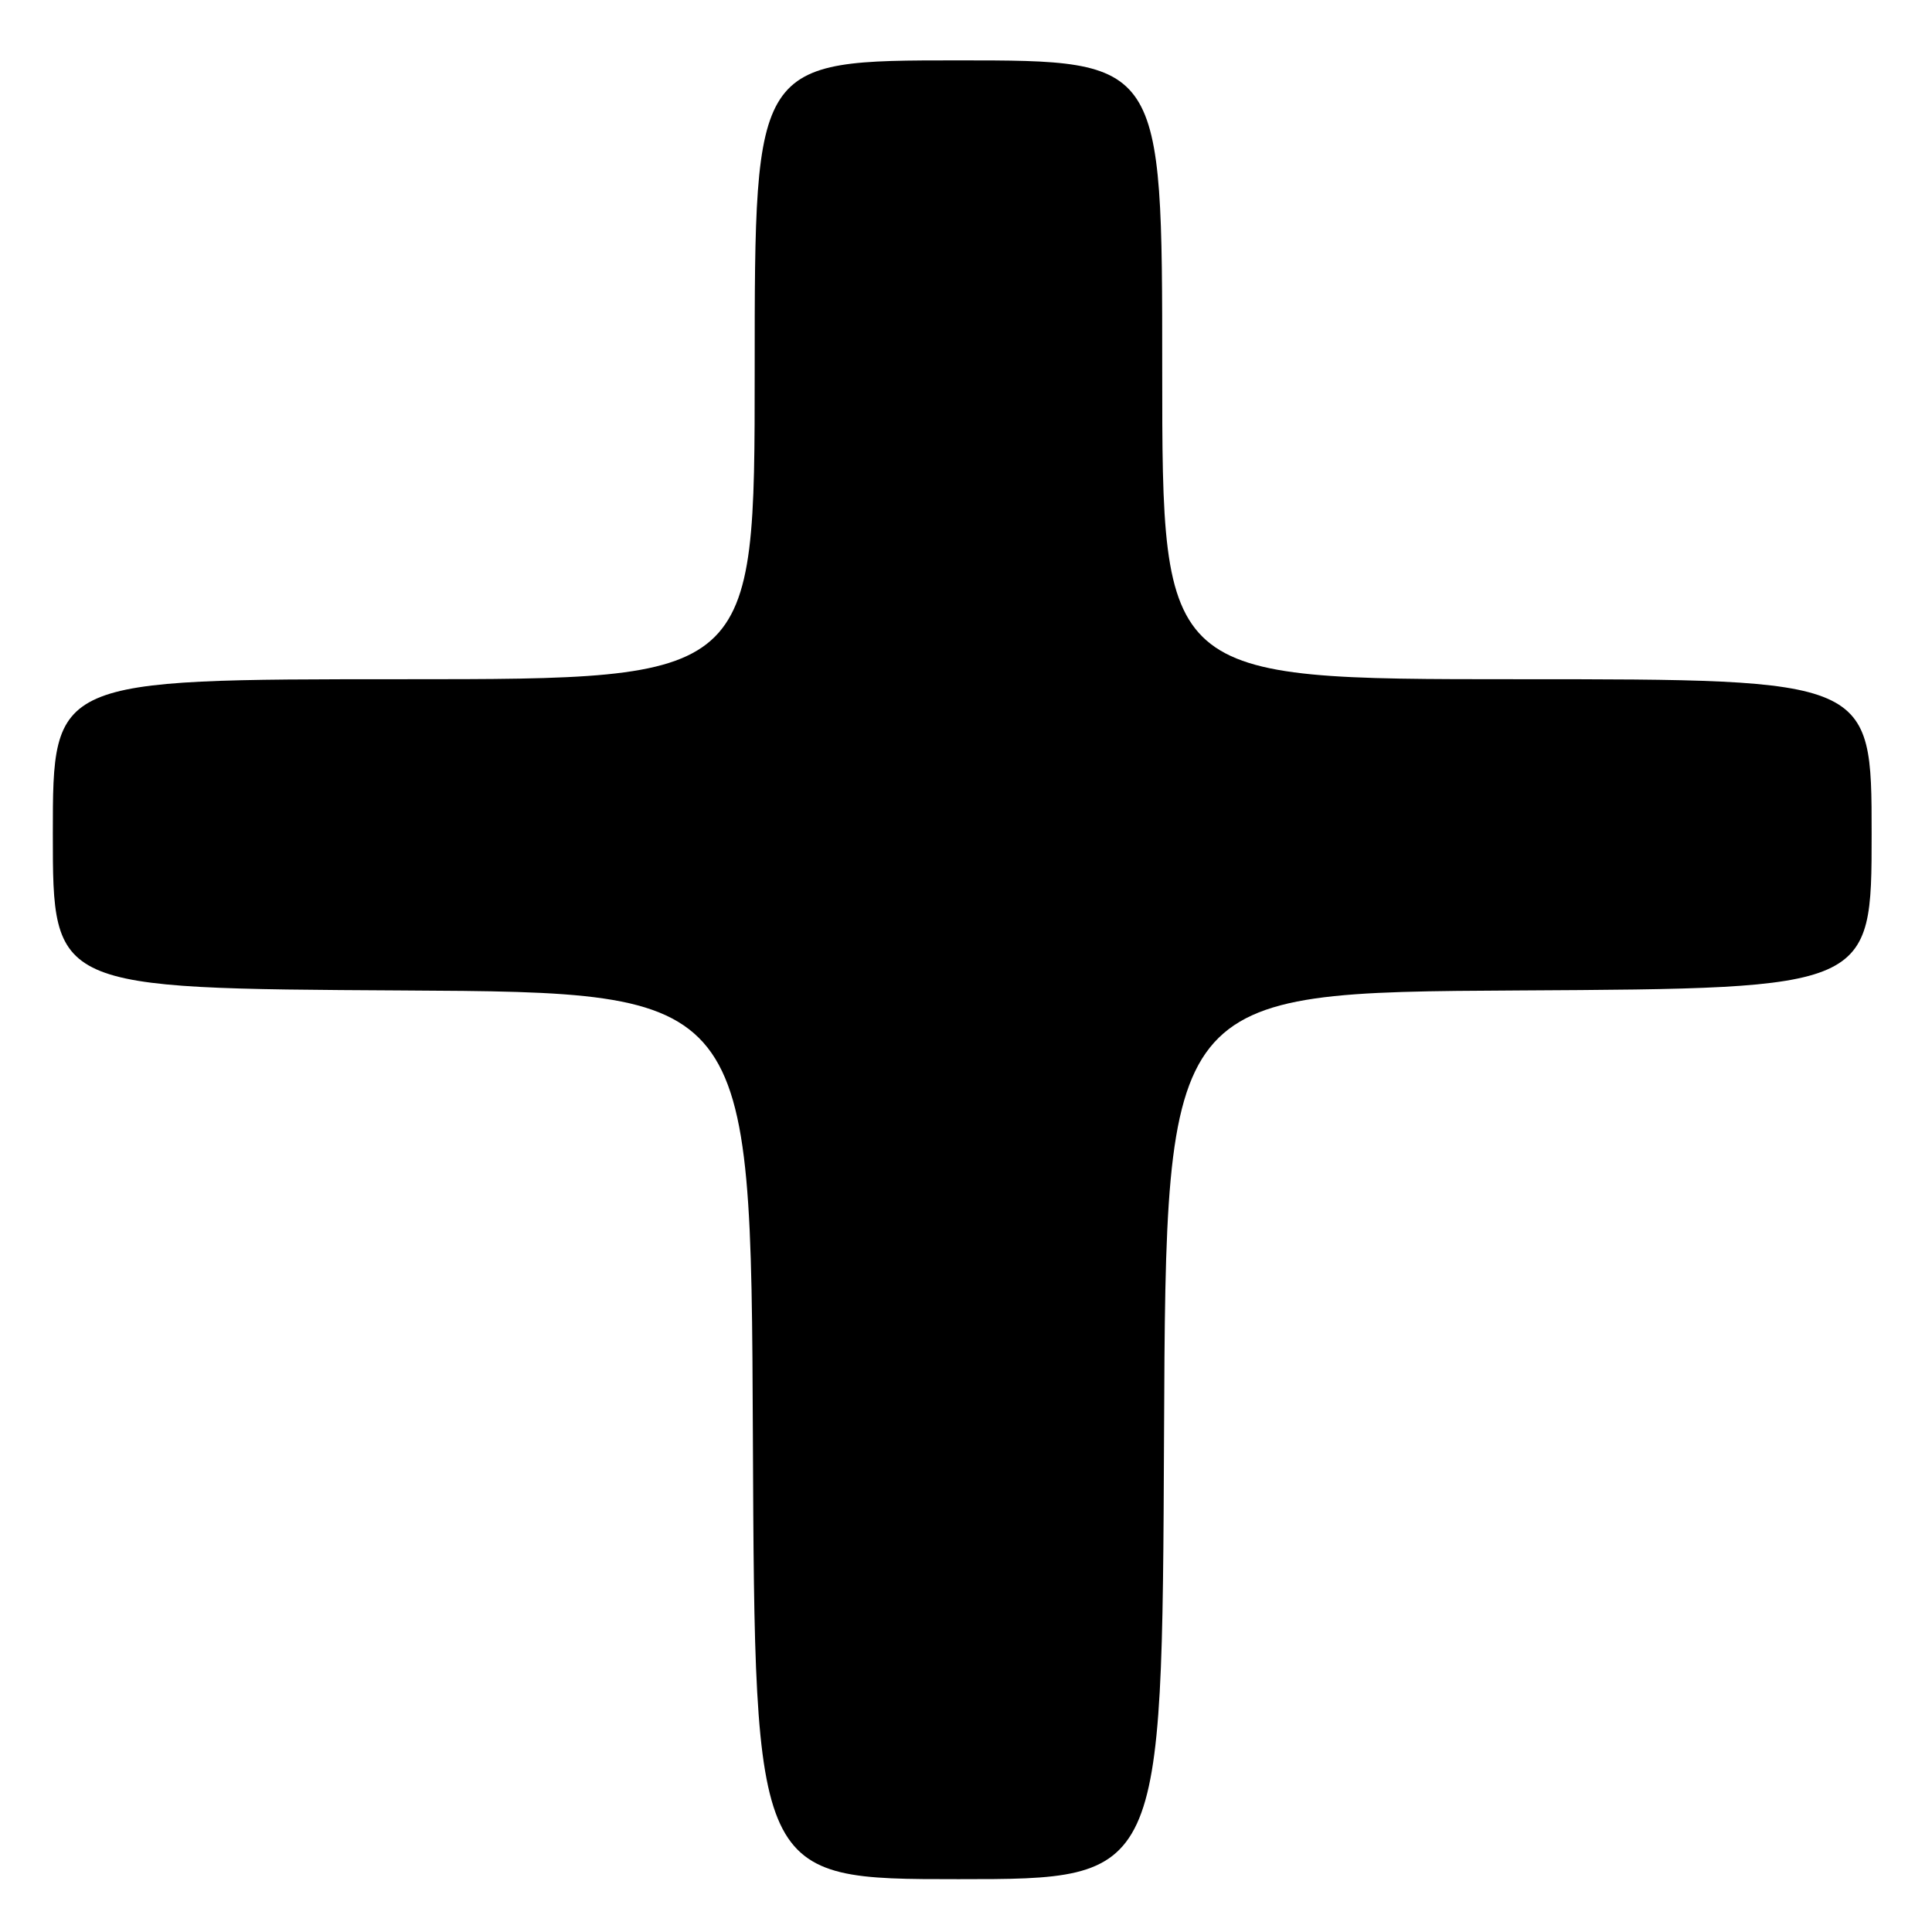 <?xml version="1.0" encoding="UTF-8" standalone="no"?>
<!DOCTYPE svg PUBLIC "-//W3C//DTD SVG 1.1//EN" "http://www.w3.org/Graphics/SVG/1.1/DTD/svg11.dtd" >
<svg xmlns="http://www.w3.org/2000/svg" xmlns:xlink="http://www.w3.org/1999/xlink" version="1.1" viewBox="0 0 256 256">
 <g >
 <path fill="currentColor"
d=" M 154.24 190.25 C 154.50 131.50 154.50 131.50 201.25 131.24 C 248.00 130.98 248.00 130.98 248.00 110.49 C 248.00 90.00 248.00 90.00 201.00 90.00 C 154.00 90.00 154.00 90.00 154.00 49.00 C 154.00 8.00 154.00 8.00 127.00 8.00 C 100.00 8.00 100.00 8.00 100.00 49.00 C 100.00 90.00 100.00 90.00 53.50 90.00 C 7.00 90.00 7.00 90.00 7.00 110.49 C 7.00 130.98 7.00 130.98 53.25 131.24 C 99.50 131.50 99.50 131.50 99.76 190.25 C 100.02 249.00 100.02 249.00 127.00 249.00 C 153.98 249.00 153.98 249.00 154.24 190.25 Z "/>
</g>
</svg>